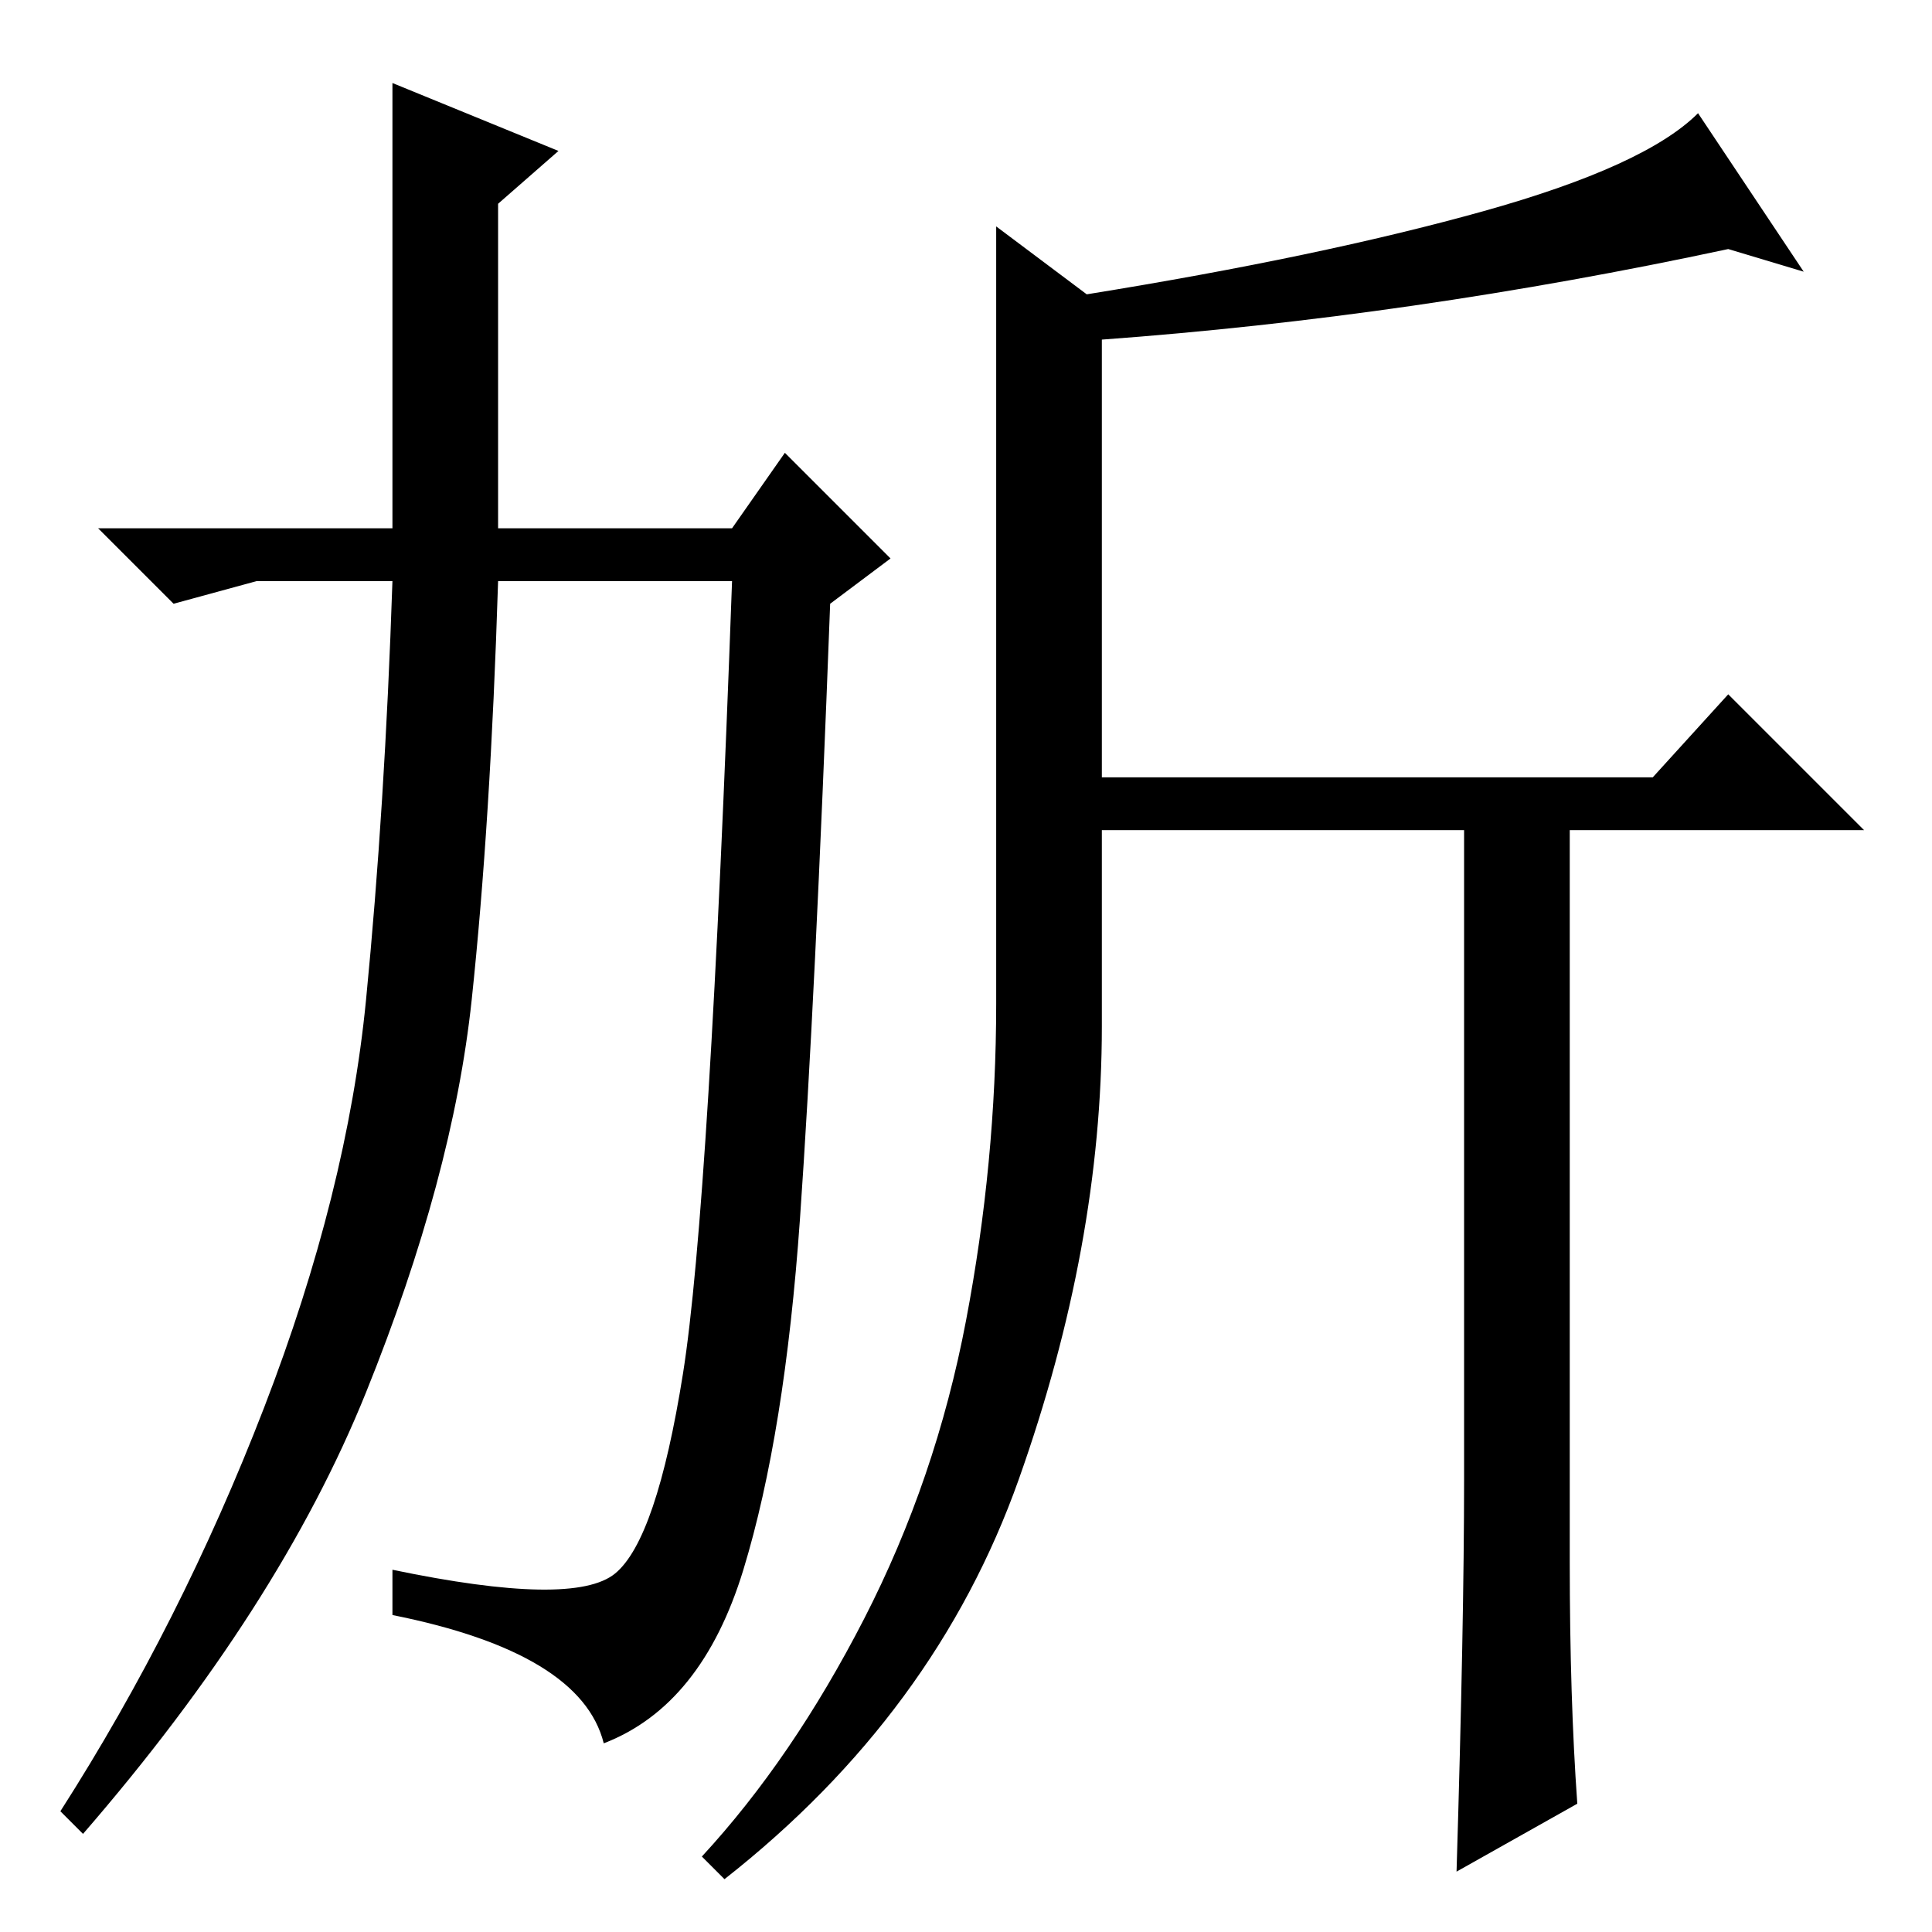 <?xml version="1.0" standalone="no"?>
<!DOCTYPE svg PUBLIC "-//W3C//DTD SVG 1.1//EN" "http://www.w3.org/Graphics/SVG/1.1/DTD/svg11.dtd" >
<svg xmlns="http://www.w3.org/2000/svg" xmlns:xlink="http://www.w3.org/1999/xlink" version="1.1" viewBox="0 -36 256 256">
  <g transform="matrix(1 0 0 -1 0 220)">
   <path fill="currentColor"
d="M52 245l22 -9l-8 -7v-43h31l7 10l14 -14l-8 -6q-2 -53 -4 -81.5t-7.5 -46.5t-18.5 -23q-3 12 -28 17v6q24 -5 29.5 -0.5t9 26.5t6.5 105h-31q-1 -32 -3.5 -55.5t-14 -52t-37.5 -58.5l-3 3q16 25 27 53.5t13.5 54t3.5 55.5h-18l-11 -3l-10 10h39v59zM196.5 228
q21.5 6 28.5 13l14 -21l-10 3q-42 -9 -83 -12v-58h73l10 11l18 -18h-39v-97q0 -18 1 -32l-16 -9q1 33 1 52v86h-48v-26q0 -29 -11 -60t-39 -53l-3 3q12 13 21.5 31.5t13.5 39.5t4 42v55v48l12 -9q31 5 52.5 11z" />
  </g>

</svg>
